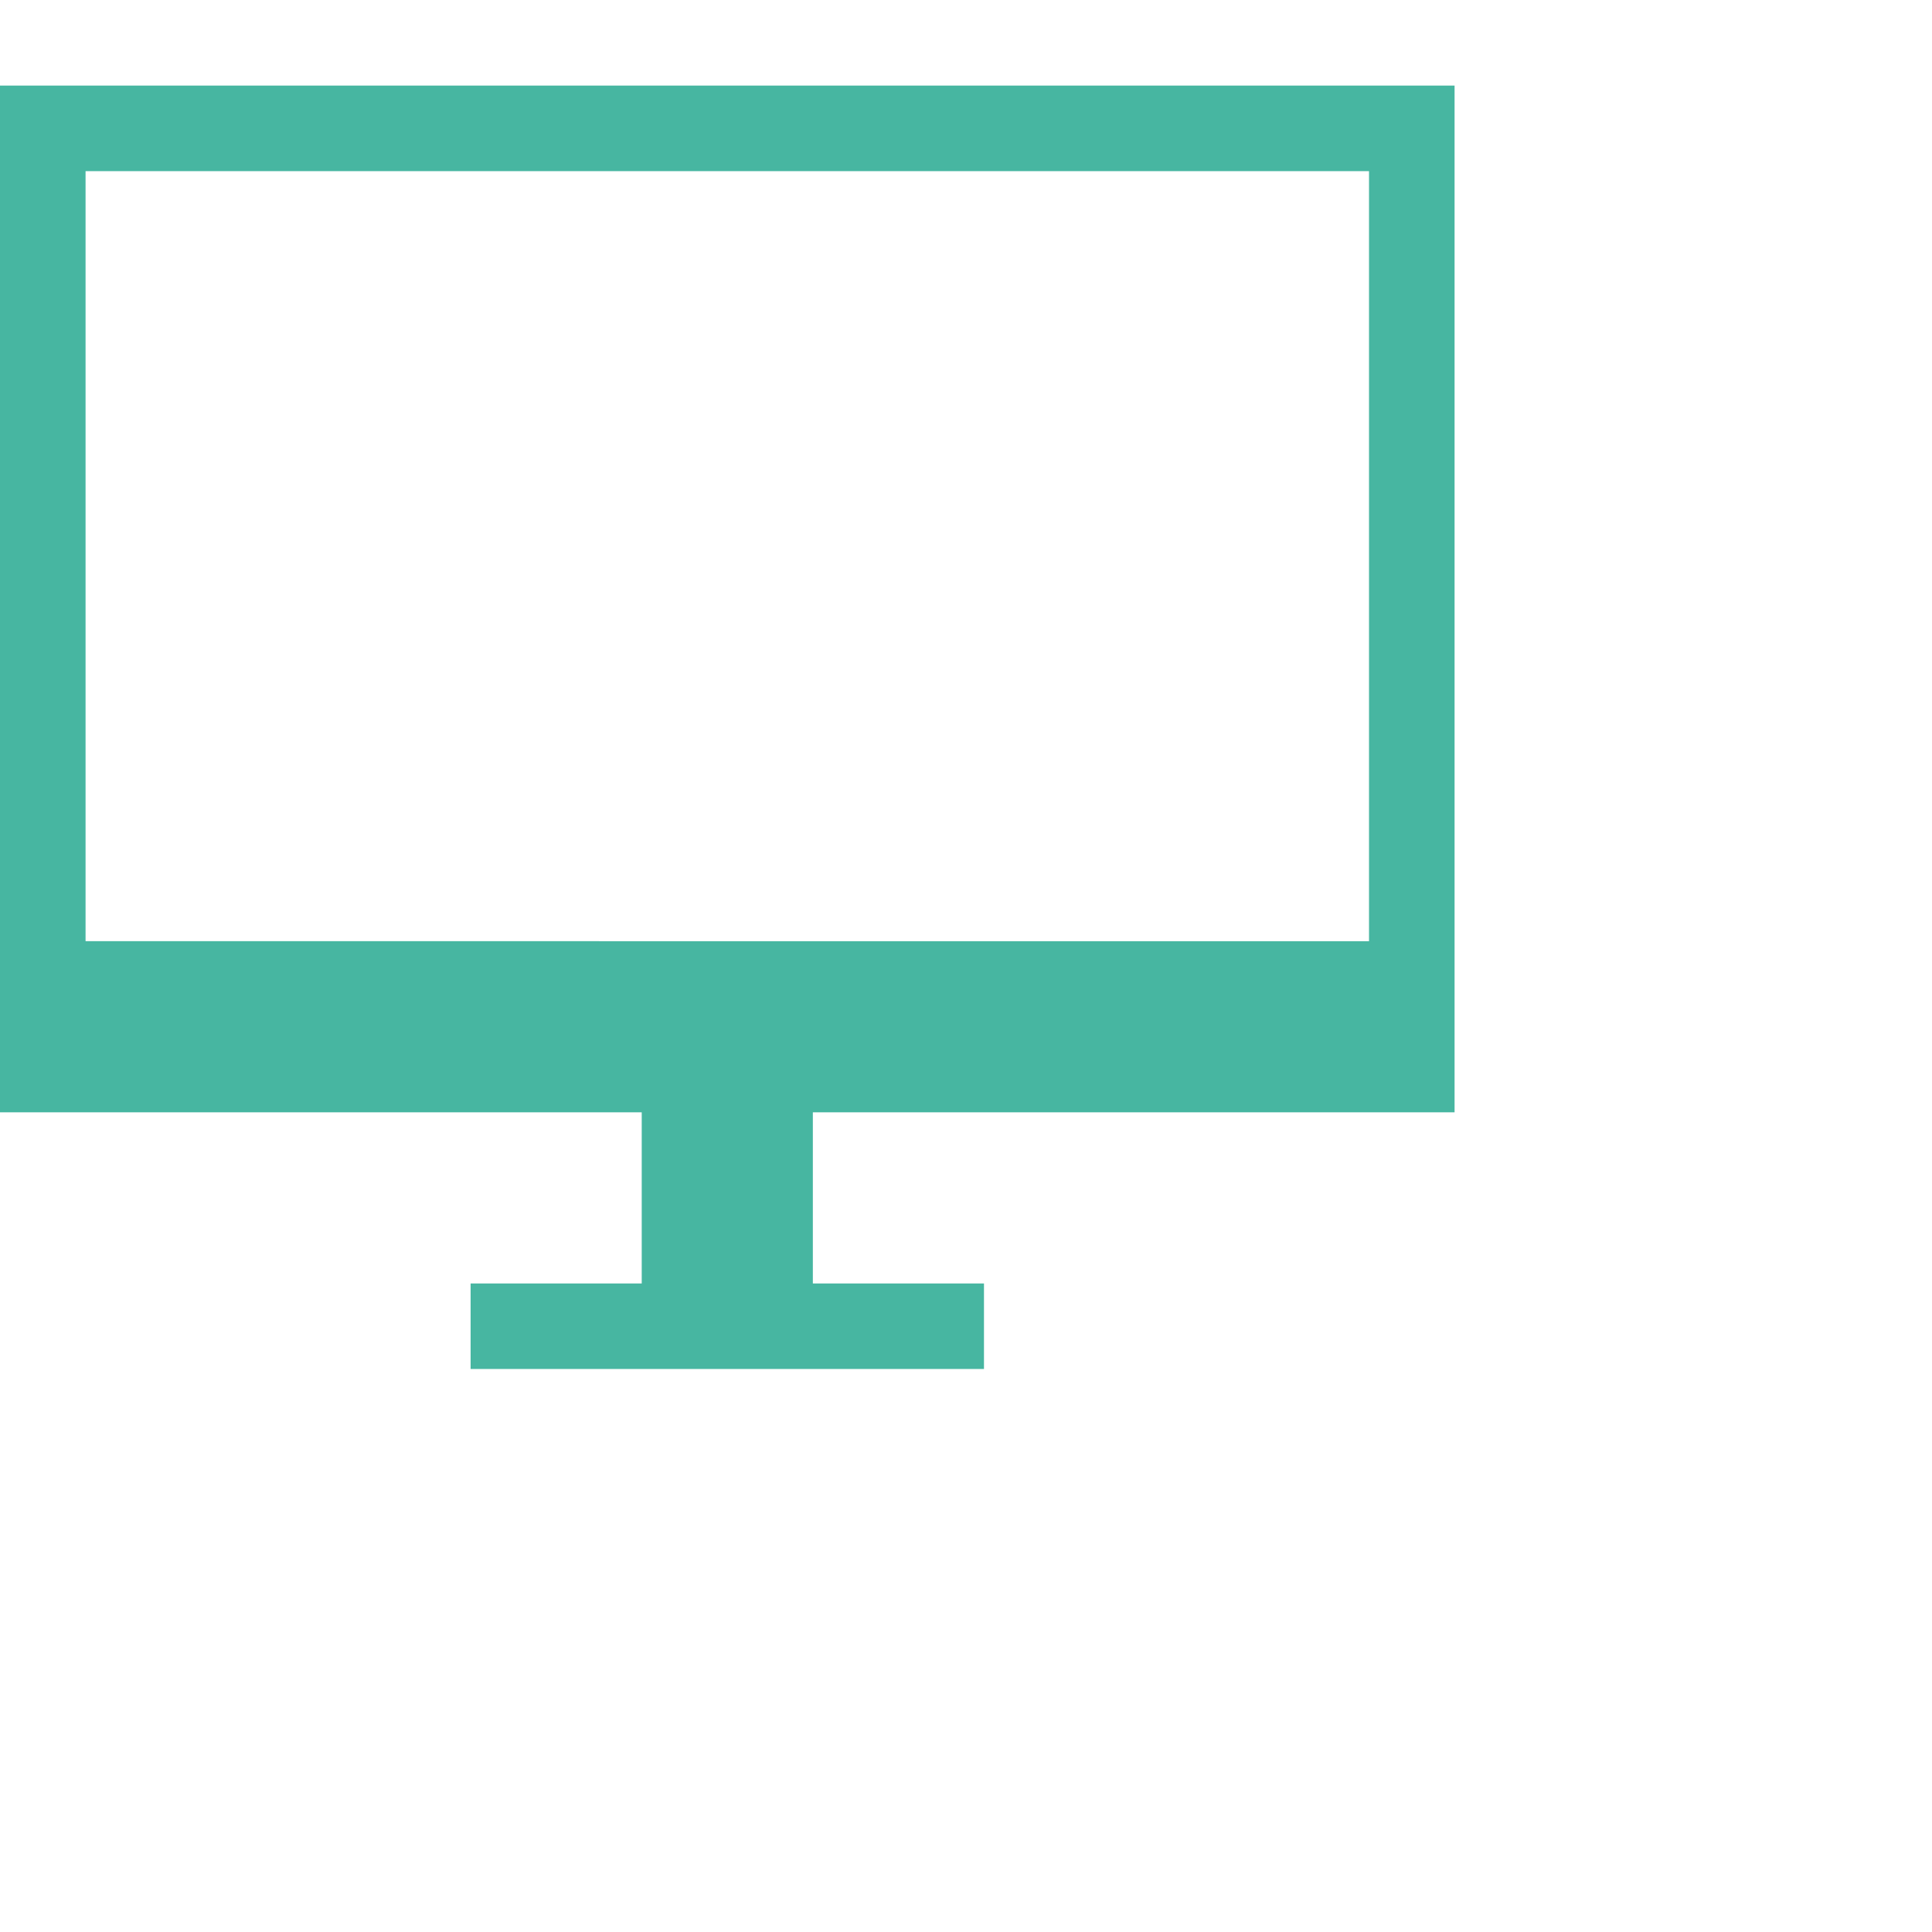 <?xml version="1.0" encoding="iso-8859-1"?>
<!-- Generator: Adobe Illustrator 19.1.0, SVG Export Plug-In . SVG Version: 6.00 Build 0)  -->
<svg version="1.1" id="Capa_1" xmlns="http://www.w3.org/2000/svg" xmlns:xlink="http://www.w3.org/1999/xlink" x="0px" y="0px" width="50px" height="50px" viewBox="0 0 512 512" style="enable-background:new 0 0 385.477 385.477;" xml:space="preserve">
		<path d="M385.477,294.777V22.675H0v272.102h170.064v45.35h-45.35v22.675h136.051v-22.675h-45.35v-45.35H385.477z M22.675,249.427V45.35h340.127v204.076H22.675z" fill="#47B6A1" />
</svg>
